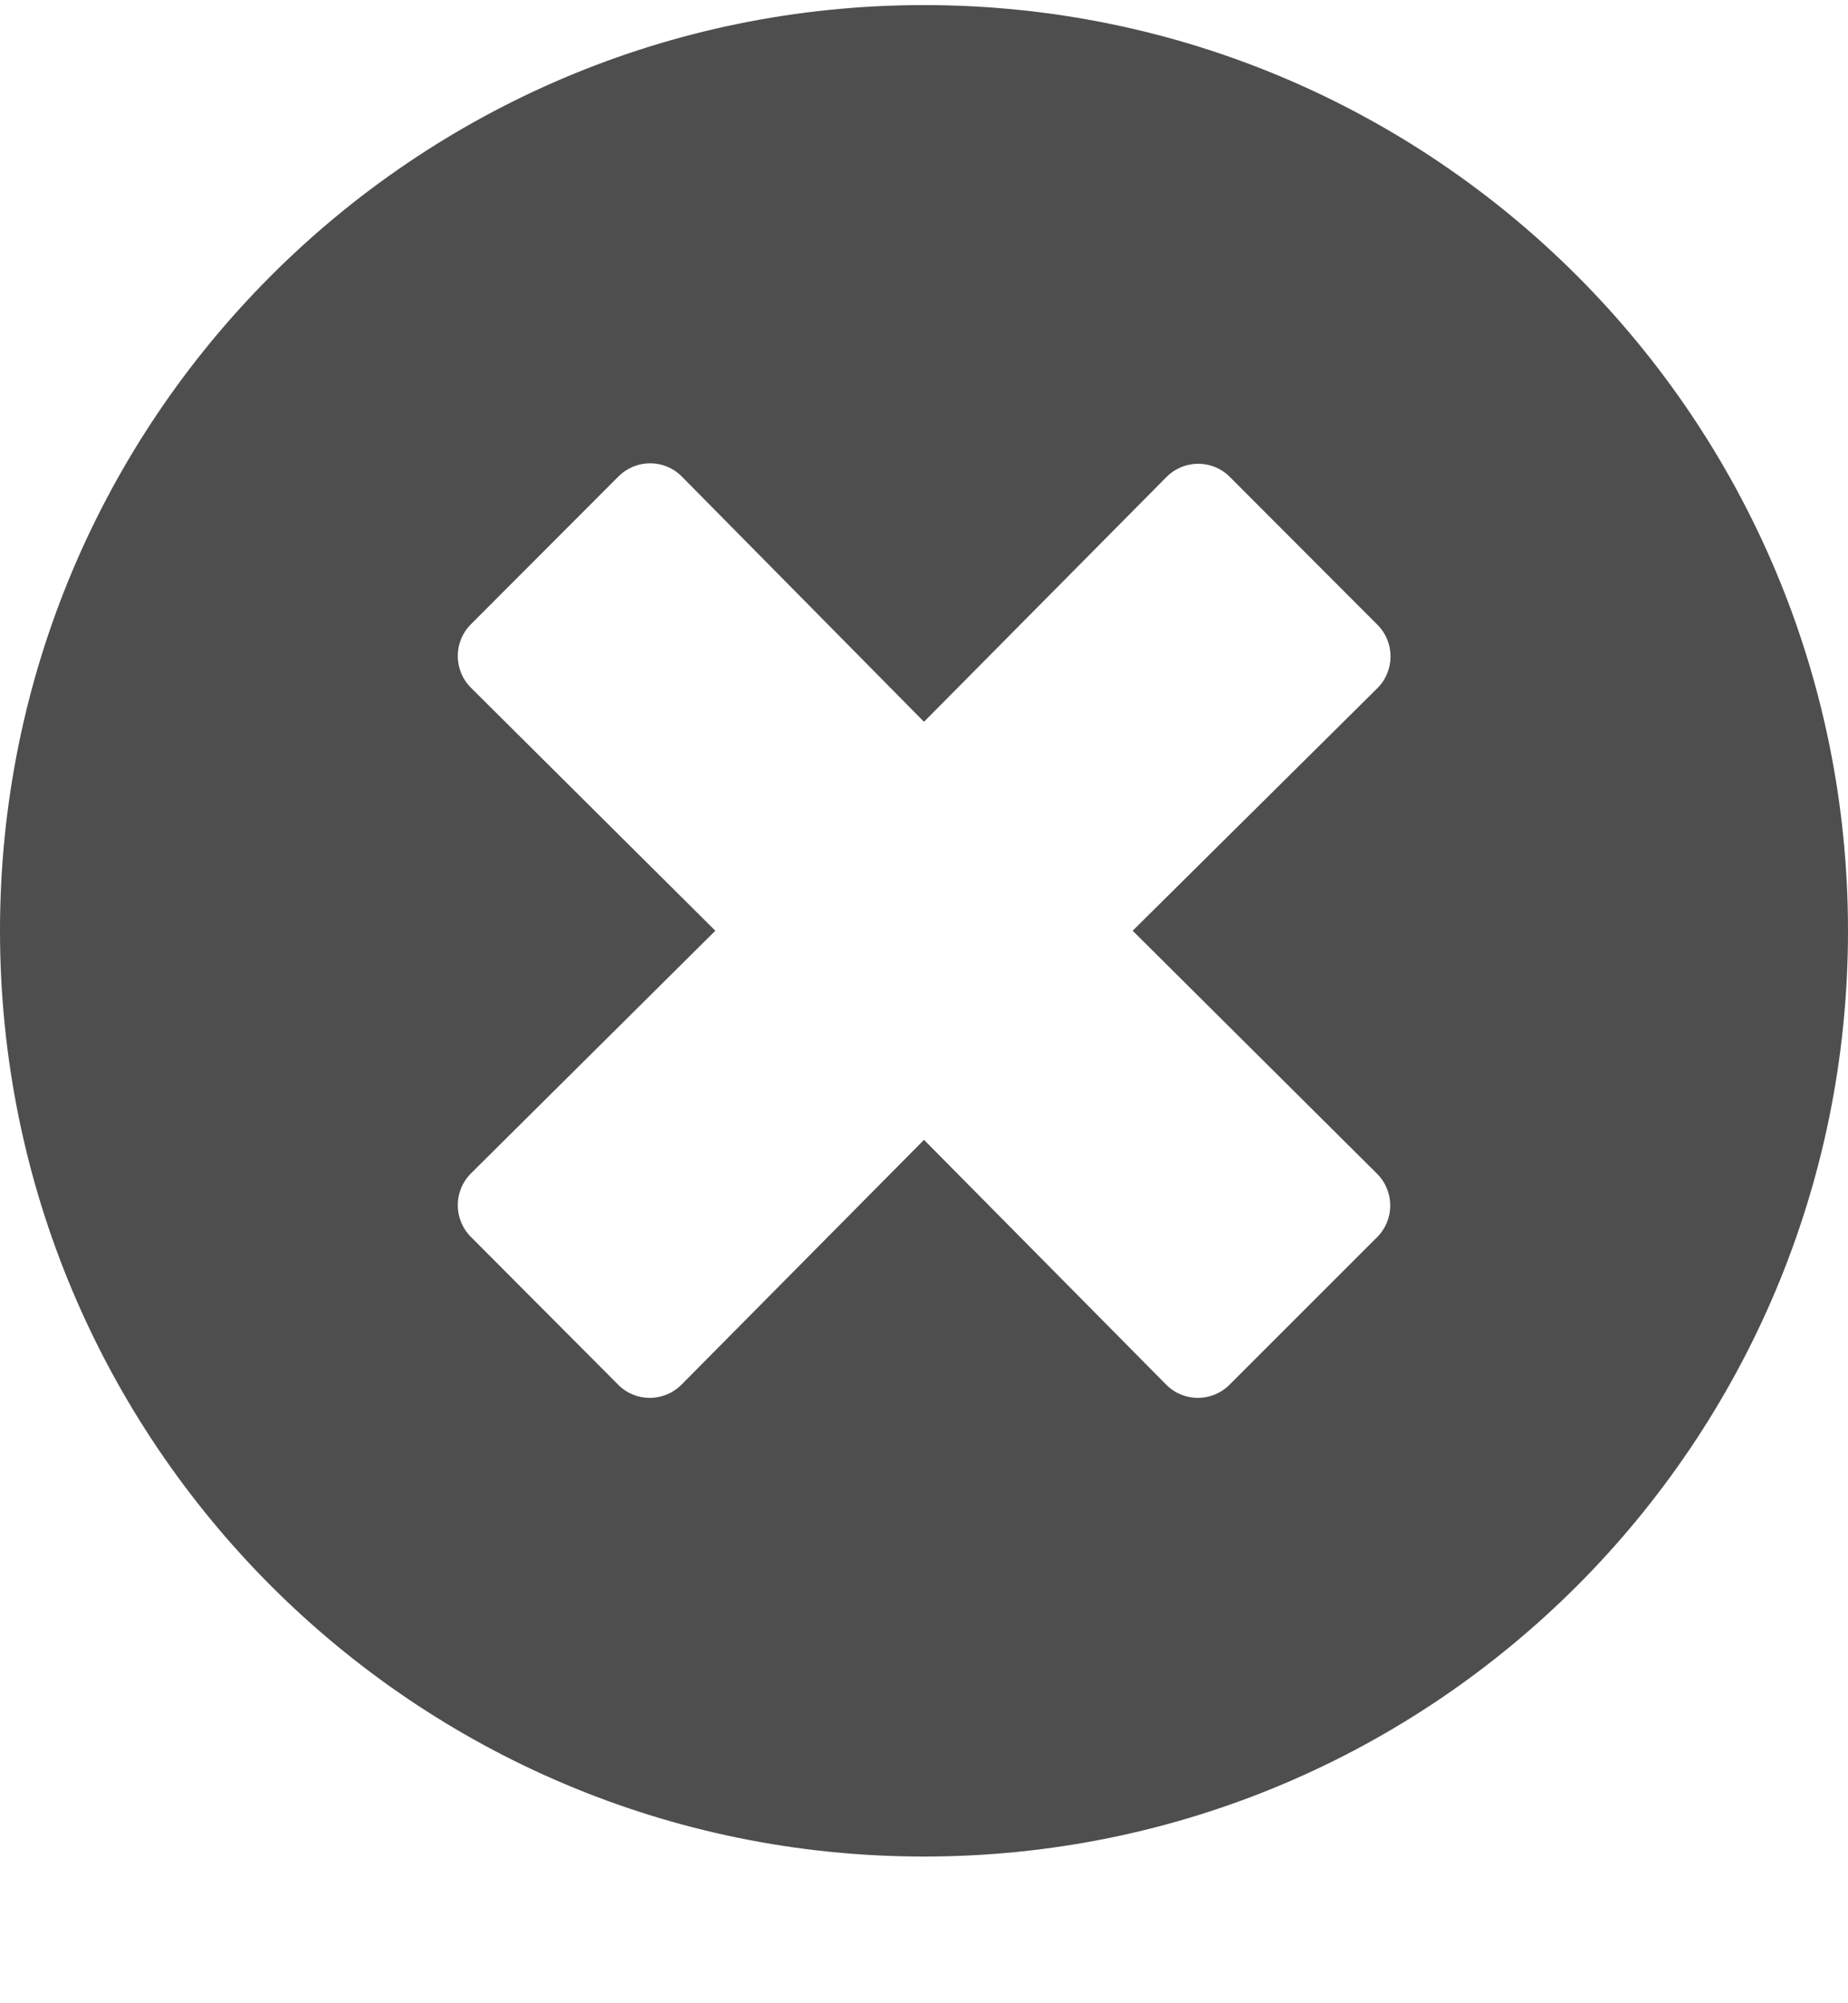 <svg width="12" height="13" viewBox="0 0 12 13" fill="none" xmlns="http://www.w3.org/2000/svg">
<path d="M6 0.033C2.685 0.033 0 2.722 0 6.04C0 9.359 2.685 12.048 6 12.048C9.315 12.048 12 9.359 12 6.04C12 2.722 9.315 0.033 6 0.033ZM8.942 7.617C9.056 7.731 9.056 7.915 8.942 8.029L7.984 8.986C7.87 9.1 7.686 9.1 7.573 8.986L6 7.397L4.425 8.986C4.311 9.1 4.127 9.1 4.014 8.986L3.058 8.027C2.944 7.913 2.944 7.729 3.058 7.615L4.645 6.04L3.058 4.463C2.944 4.349 2.944 4.165 3.058 4.051L4.016 3.092C4.13 2.978 4.314 2.978 4.427 3.092L6 4.684L7.575 3.095C7.689 2.981 7.873 2.981 7.986 3.095L8.944 4.054C9.058 4.168 9.058 4.352 8.944 4.466L7.355 6.04L8.942 7.617Z" fill="#4E4E4E"/>
</svg>
